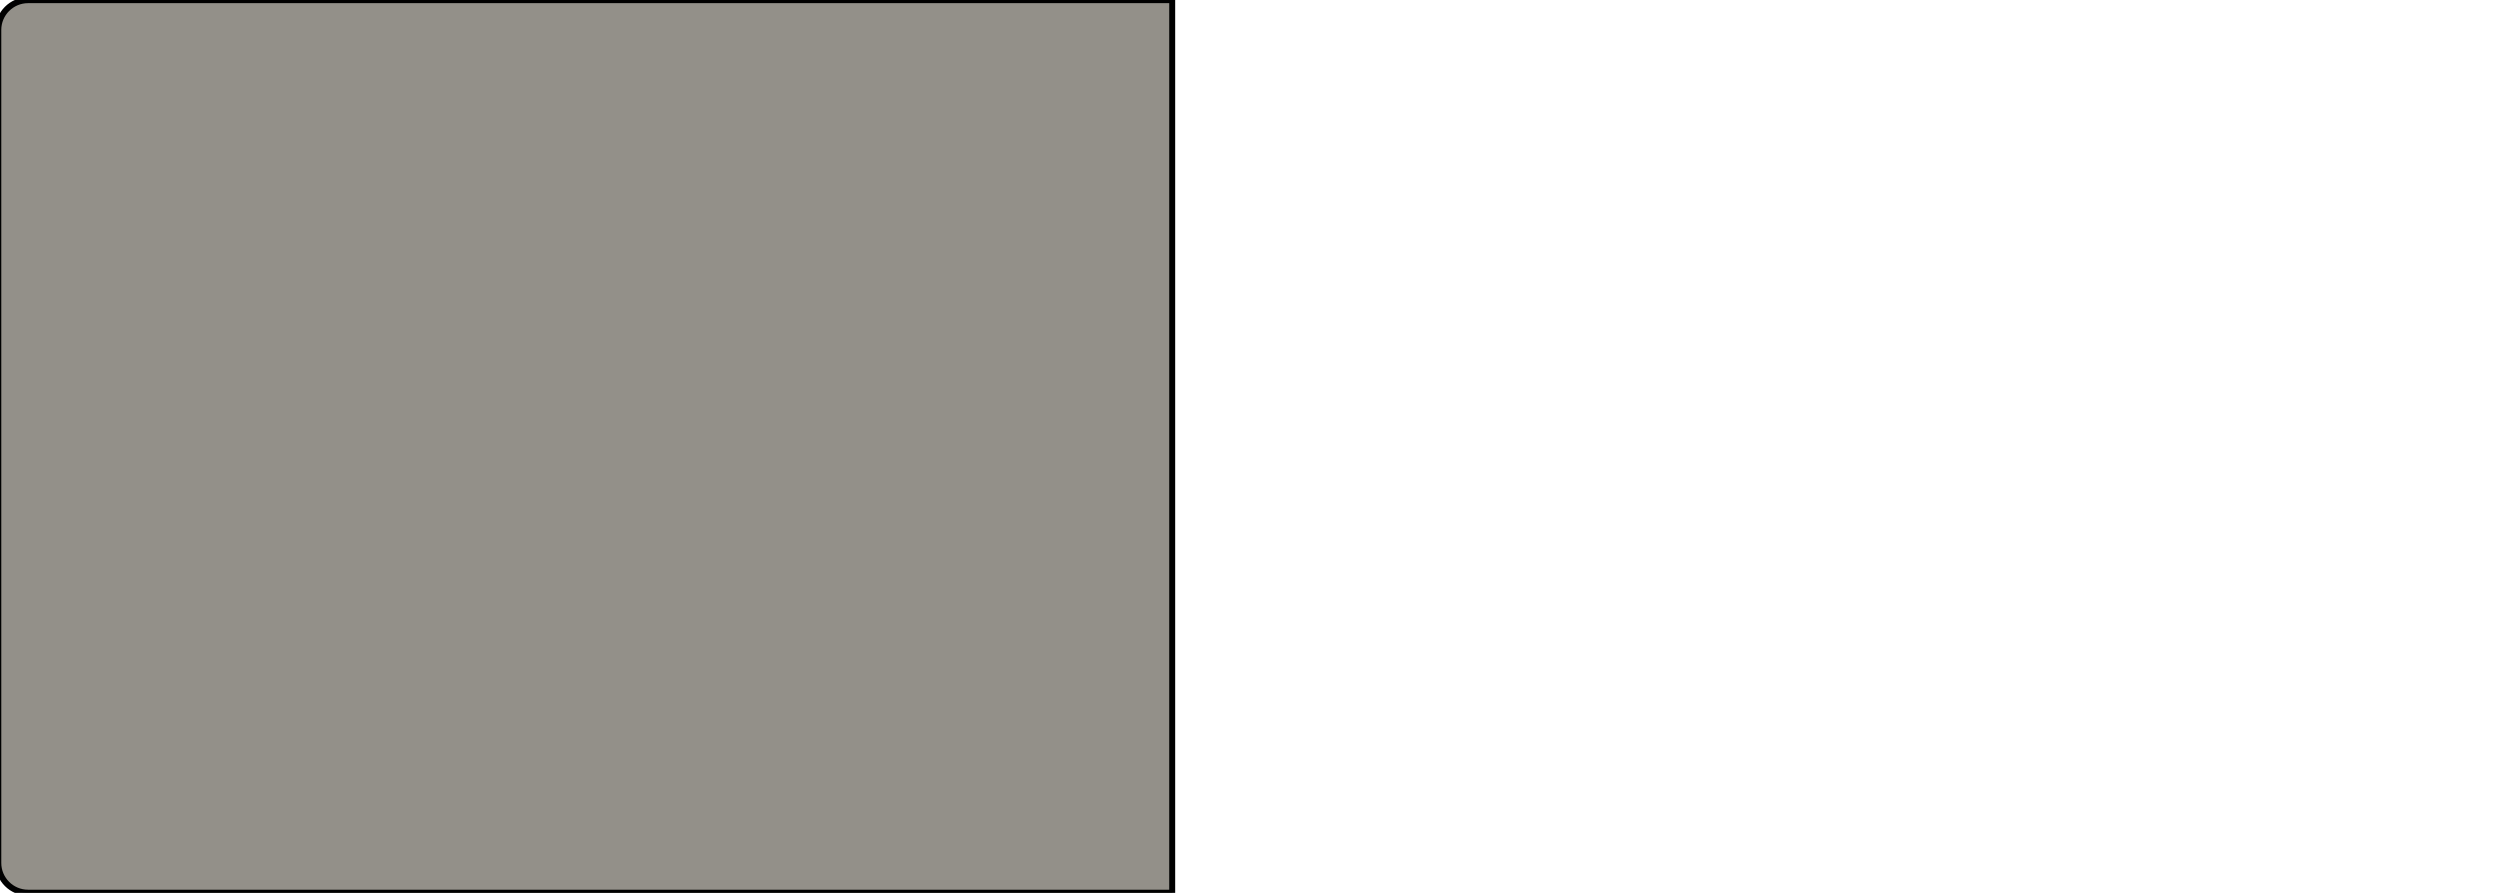 <?xml version="1.0" encoding="utf-8"?>
<!-- Generator: Adobe Illustrator 23.1.0, SVG Export Plug-In . SVG Version: 6.00 Build 0)  -->
<svg version="1.1" id="Layer_1" xmlns="http://www.w3.org/2000/svg" xmlns:xlink="http://www.w3.org/1999/xlink" x="0px" y="0px"
	 viewBox="0 0 840 300" style="enable-background:new 0 0 840 300;" xml:space="preserve">
<style type="text/css">
	.st0{fill:#939089;stroke:#000000;stroke-width:2;stroke-miterlimit:10;}
</style>
<path class="st0" d="M393.86,299.94H9.43c-5.52,0-10-4.48-10-10V10.06c0-5.52,4.48-10,10-10h384.43V299.94z"/>
</svg>
